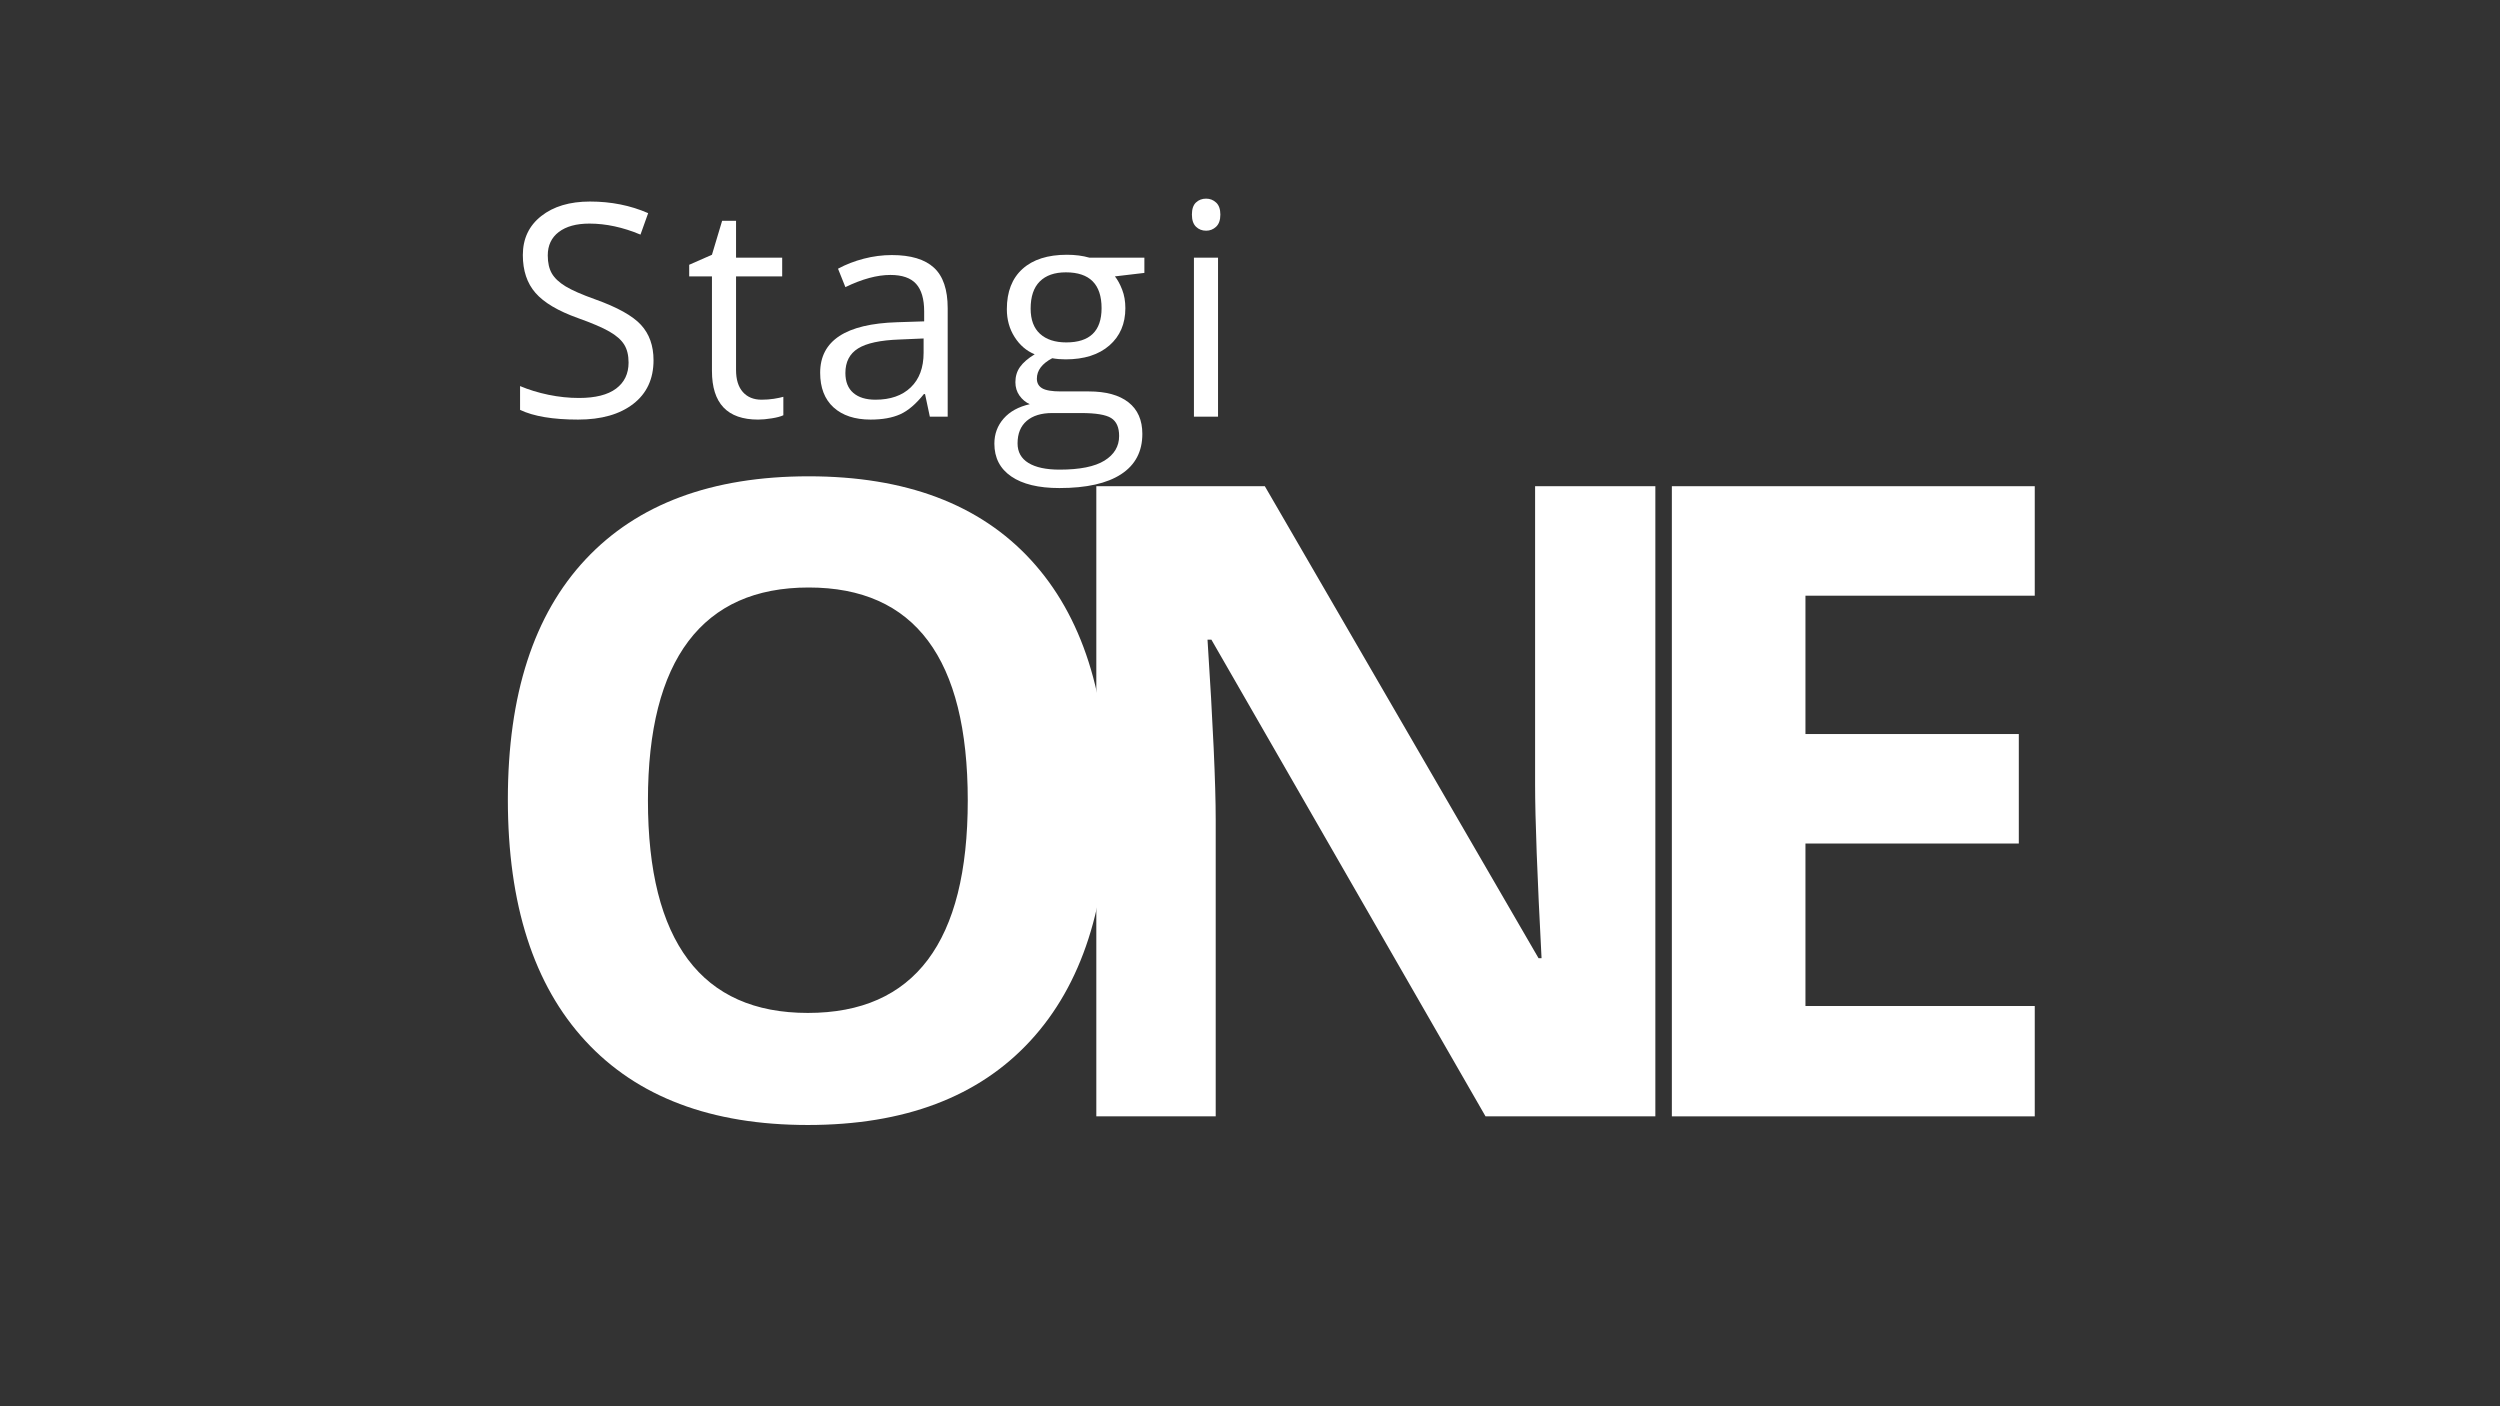<svg xmlns="http://www.w3.org/2000/svg" xmlns:xlink="http://www.w3.org/1999/xlink" width="1920" zoomAndPan="magnify" viewBox="0 0 1440 810" height="1080" preserveAspectRatio="xMidYMid meet" version="1.0"><rect x="0" y="0" width="1440" height="810" fill="#333333" stroke="none"/><defs><g/></defs><g fill="#ffffff" fill-opacity="1"><g transform="translate(262.977, 643.026)"><g><path d="M 375.141 -181.984 C 375.141 -121.898 360.238 -75.719 330.438 -43.438 C 300.645 -11.164 257.945 4.969 202.344 4.969 C 146.727 4.969 104.023 -11.164 74.234 -43.438 C 44.441 -75.719 29.547 -122.066 29.547 -182.484 C 29.547 -242.891 44.484 -289.02 74.359 -320.875 C 104.234 -352.738 147.055 -368.672 202.828 -368.672 C 258.609 -368.672 301.27 -352.613 330.812 -320.5 C 360.363 -288.395 375.141 -242.223 375.141 -181.984 Z M 110.234 -181.984 C 110.234 -141.43 117.926 -110.891 133.312 -90.359 C 148.707 -69.836 171.719 -59.578 202.344 -59.578 C 263.75 -59.578 294.453 -100.379 294.453 -181.984 C 294.453 -263.742 263.91 -304.625 202.828 -304.625 C 172.211 -304.625 149.125 -294.32 133.562 -273.719 C 118.008 -253.113 110.234 -222.535 110.234 -181.984 Z M 110.234 -181.984 "/></g></g></g><g fill="#ffffff" fill-opacity="1"><g transform="translate(585.794, 643.026)"><g><path d="M 367.688 0 L 269.875 0 L 111.969 -274.578 L 109.734 -274.578 C 112.879 -226.086 114.453 -191.5 114.453 -170.812 L 114.453 0 L 45.688 0 L 45.688 -362.969 L 142.75 -362.969 L 300.406 -91.109 L 302.141 -91.109 C 299.66 -138.285 298.422 -171.641 298.422 -191.172 L 298.422 -362.969 L 367.688 -362.969 Z M 367.688 0 "/></g></g></g><g fill="#ffffff" fill-opacity="1"><g transform="translate(917.3, 643.026)"><g><path d="M 254.719 0 L 45.688 0 L 45.688 -362.969 L 254.719 -362.969 L 254.719 -299.906 L 122.641 -299.906 L 122.641 -220.219 L 245.531 -220.219 L 245.531 -157.156 L 122.641 -157.156 L 122.641 -63.562 L 254.719 -63.562 Z M 254.719 0 "/></g></g></g><g fill="#ffffff" fill-opacity="1"><g transform="translate(290.7, 240.009)"><g><path d="M 85.734 -32.5 C 85.734 -21.75 81.832 -13.363 74.031 -7.344 C 66.238 -1.332 55.656 1.672 42.281 1.672 C 27.801 1.672 16.66 -0.191 8.859 -3.922 L 8.859 -17.625 C 13.867 -15.508 19.328 -13.836 25.234 -12.609 C 31.141 -11.391 36.988 -10.781 42.781 -10.781 C 52.25 -10.781 59.379 -12.578 64.172 -16.172 C 68.961 -19.766 71.359 -24.766 71.359 -31.172 C 71.359 -35.398 70.508 -38.863 68.812 -41.562 C 67.113 -44.27 64.27 -46.766 60.281 -49.047 C 56.301 -51.336 50.242 -53.93 42.109 -56.828 C 30.742 -60.891 22.625 -65.707 17.75 -71.281 C 12.883 -76.852 10.453 -84.125 10.453 -93.094 C 10.453 -102.508 13.988 -110 21.062 -115.562 C 28.133 -121.133 37.492 -123.922 49.141 -123.922 C 61.285 -123.922 72.453 -121.691 82.641 -117.234 L 78.219 -104.875 C 68.133 -109.102 58.328 -111.219 48.797 -111.219 C 41.273 -111.219 35.395 -109.602 31.156 -106.375 C 26.926 -103.145 24.812 -98.66 24.812 -92.922 C 24.812 -88.691 25.594 -85.223 27.156 -82.516 C 28.719 -79.816 31.348 -77.336 35.047 -75.078 C 38.754 -72.828 44.426 -70.336 52.062 -67.609 C 64.875 -63.035 73.688 -58.129 78.5 -52.891 C 83.32 -47.66 85.734 -40.863 85.734 -32.5 Z M 85.734 -32.5 "/></g></g></g><g fill="#ffffff" fill-opacity="1"><g transform="translate(394.382, 240.009)"><g><path d="M 44.297 -9.781 C 46.742 -9.781 49.109 -9.957 51.391 -10.312 C 53.672 -10.676 55.484 -11.055 56.828 -11.453 L 56.828 -0.828 C 55.316 -0.109 53.098 0.484 50.172 0.953 C 47.254 1.43 44.625 1.672 42.281 1.672 C 24.562 1.672 15.703 -7.66 15.703 -26.328 L 15.703 -80.812 L 2.594 -80.812 L 2.594 -87.5 L 15.703 -93.266 L 21.562 -112.812 L 29.578 -112.812 L 29.578 -91.594 L 56.156 -91.594 L 56.156 -80.812 L 29.578 -80.812 L 29.578 -26.906 C 29.578 -21.395 30.883 -17.16 33.5 -14.203 C 36.125 -11.254 39.723 -9.781 44.297 -9.781 Z M 44.297 -9.781 "/></g></g></g><g fill="#ffffff" fill-opacity="1"><g transform="translate(464.555, 240.009)"><g><path d="M 71.031 0 L 68.266 -13.031 L 67.609 -13.031 C 63.035 -7.289 58.477 -3.406 53.938 -1.375 C 49.395 0.656 43.727 1.672 36.938 1.672 C 27.852 1.672 20.734 -0.664 15.578 -5.344 C 10.43 -10.031 7.859 -16.688 7.859 -25.312 C 7.859 -43.812 22.648 -53.508 52.234 -54.406 L 67.766 -54.906 L 67.766 -60.578 C 67.766 -67.766 66.219 -73.07 63.125 -76.5 C 60.039 -79.926 55.098 -81.641 48.297 -81.641 C 40.672 -81.641 32.035 -79.301 22.391 -74.625 L 18.141 -85.234 C 22.648 -87.68 27.594 -89.602 32.969 -91 C 38.344 -92.395 43.734 -93.094 49.141 -93.094 C 60.055 -93.094 68.145 -90.664 73.406 -85.812 C 78.676 -80.969 81.312 -73.195 81.312 -62.5 L 81.312 0 Z M 39.688 -9.781 C 48.32 -9.781 55.102 -12.145 60.031 -16.875 C 64.969 -21.613 67.438 -28.242 67.438 -36.766 L 67.438 -45.047 L 53.562 -44.453 C 42.531 -44.066 34.578 -42.352 29.703 -39.312 C 24.828 -36.281 22.391 -31.562 22.391 -25.156 C 22.391 -20.133 23.906 -16.316 26.938 -13.703 C 29.977 -11.086 34.227 -9.781 39.688 -9.781 Z M 39.688 -9.781 "/></g></g></g><g fill="#ffffff" fill-opacity="1"><g transform="translate(569.491, 240.009)"><g><path d="M 89.672 -91.594 L 89.672 -82.812 L 72.703 -80.812 C 74.266 -78.852 75.656 -76.301 76.875 -73.156 C 78.102 -70.008 78.719 -66.457 78.719 -62.5 C 78.719 -53.531 75.648 -46.375 69.516 -41.031 C 63.391 -35.688 54.984 -33.016 44.297 -33.016 C 41.555 -33.016 38.988 -33.234 36.594 -33.672 C 30.695 -30.555 27.75 -26.629 27.75 -21.891 C 27.75 -19.391 28.773 -17.539 30.828 -16.344 C 32.891 -15.145 36.43 -14.547 41.453 -14.547 L 57.656 -14.547 C 67.57 -14.547 75.191 -12.453 80.516 -8.266 C 85.836 -4.086 88.5 1.977 88.5 9.938 C 88.5 20.082 84.43 27.812 76.297 33.125 C 68.16 38.445 56.297 41.109 40.703 41.109 C 28.723 41.109 19.488 38.879 13 34.422 C 6.508 29.973 3.266 23.68 3.266 15.547 C 3.266 9.973 5.047 5.148 8.609 1.078 C 12.172 -2.984 17.188 -5.738 23.656 -7.188 C 21.312 -8.25 19.344 -9.891 17.75 -12.109 C 16.164 -14.336 15.375 -16.93 15.375 -19.891 C 15.375 -23.234 16.266 -26.156 18.047 -28.656 C 19.828 -31.164 22.641 -33.594 26.484 -35.938 C 21.754 -37.883 17.898 -41.195 14.922 -45.875 C 11.941 -50.551 10.453 -55.898 10.453 -61.922 C 10.453 -71.953 13.457 -79.68 19.469 -85.109 C 25.488 -90.547 34.016 -93.266 45.047 -93.266 C 49.836 -93.266 54.156 -92.707 58 -91.594 Z M 16.625 15.375 C 16.625 20.332 18.711 24.094 22.891 26.656 C 27.078 29.219 33.066 30.5 40.859 30.5 C 52.504 30.5 61.125 28.758 66.719 25.281 C 72.32 21.801 75.125 17.078 75.125 11.109 C 75.125 6.148 73.594 2.707 70.531 0.781 C 67.469 -1.133 61.703 -2.094 53.234 -2.094 L 36.594 -2.094 C 30.301 -2.094 25.398 -0.586 21.891 2.422 C 18.379 5.43 16.625 9.75 16.625 15.375 Z M 24.156 -62.25 C 24.156 -55.844 25.961 -50.992 29.578 -47.703 C 33.203 -44.422 38.242 -42.781 44.703 -42.781 C 58.242 -42.781 65.016 -49.352 65.016 -62.5 C 65.016 -76.258 58.16 -83.141 44.453 -83.141 C 37.93 -83.141 32.914 -81.383 29.406 -77.875 C 25.906 -74.375 24.156 -69.164 24.156 -62.25 Z M 24.156 -62.25 "/></g></g></g><g fill="#ffffff" fill-opacity="1"><g transform="translate(673.006, 240.009)"><g><path d="M 28.578 0 L 14.703 0 L 14.703 -91.594 L 28.578 -91.594 Z M 13.531 -116.406 C 13.531 -119.582 14.312 -121.906 15.875 -123.375 C 17.438 -124.852 19.391 -125.594 21.734 -125.594 C 23.953 -125.594 25.867 -124.836 27.484 -123.328 C 29.109 -121.828 29.922 -119.52 29.922 -116.406 C 29.922 -113.281 29.109 -110.953 27.484 -109.422 C 25.867 -107.891 23.953 -107.125 21.734 -107.125 C 19.391 -107.125 17.438 -107.891 15.875 -109.422 C 14.312 -110.953 13.531 -113.281 13.531 -116.406 Z M 13.531 -116.406 "/></g></g></g></svg>